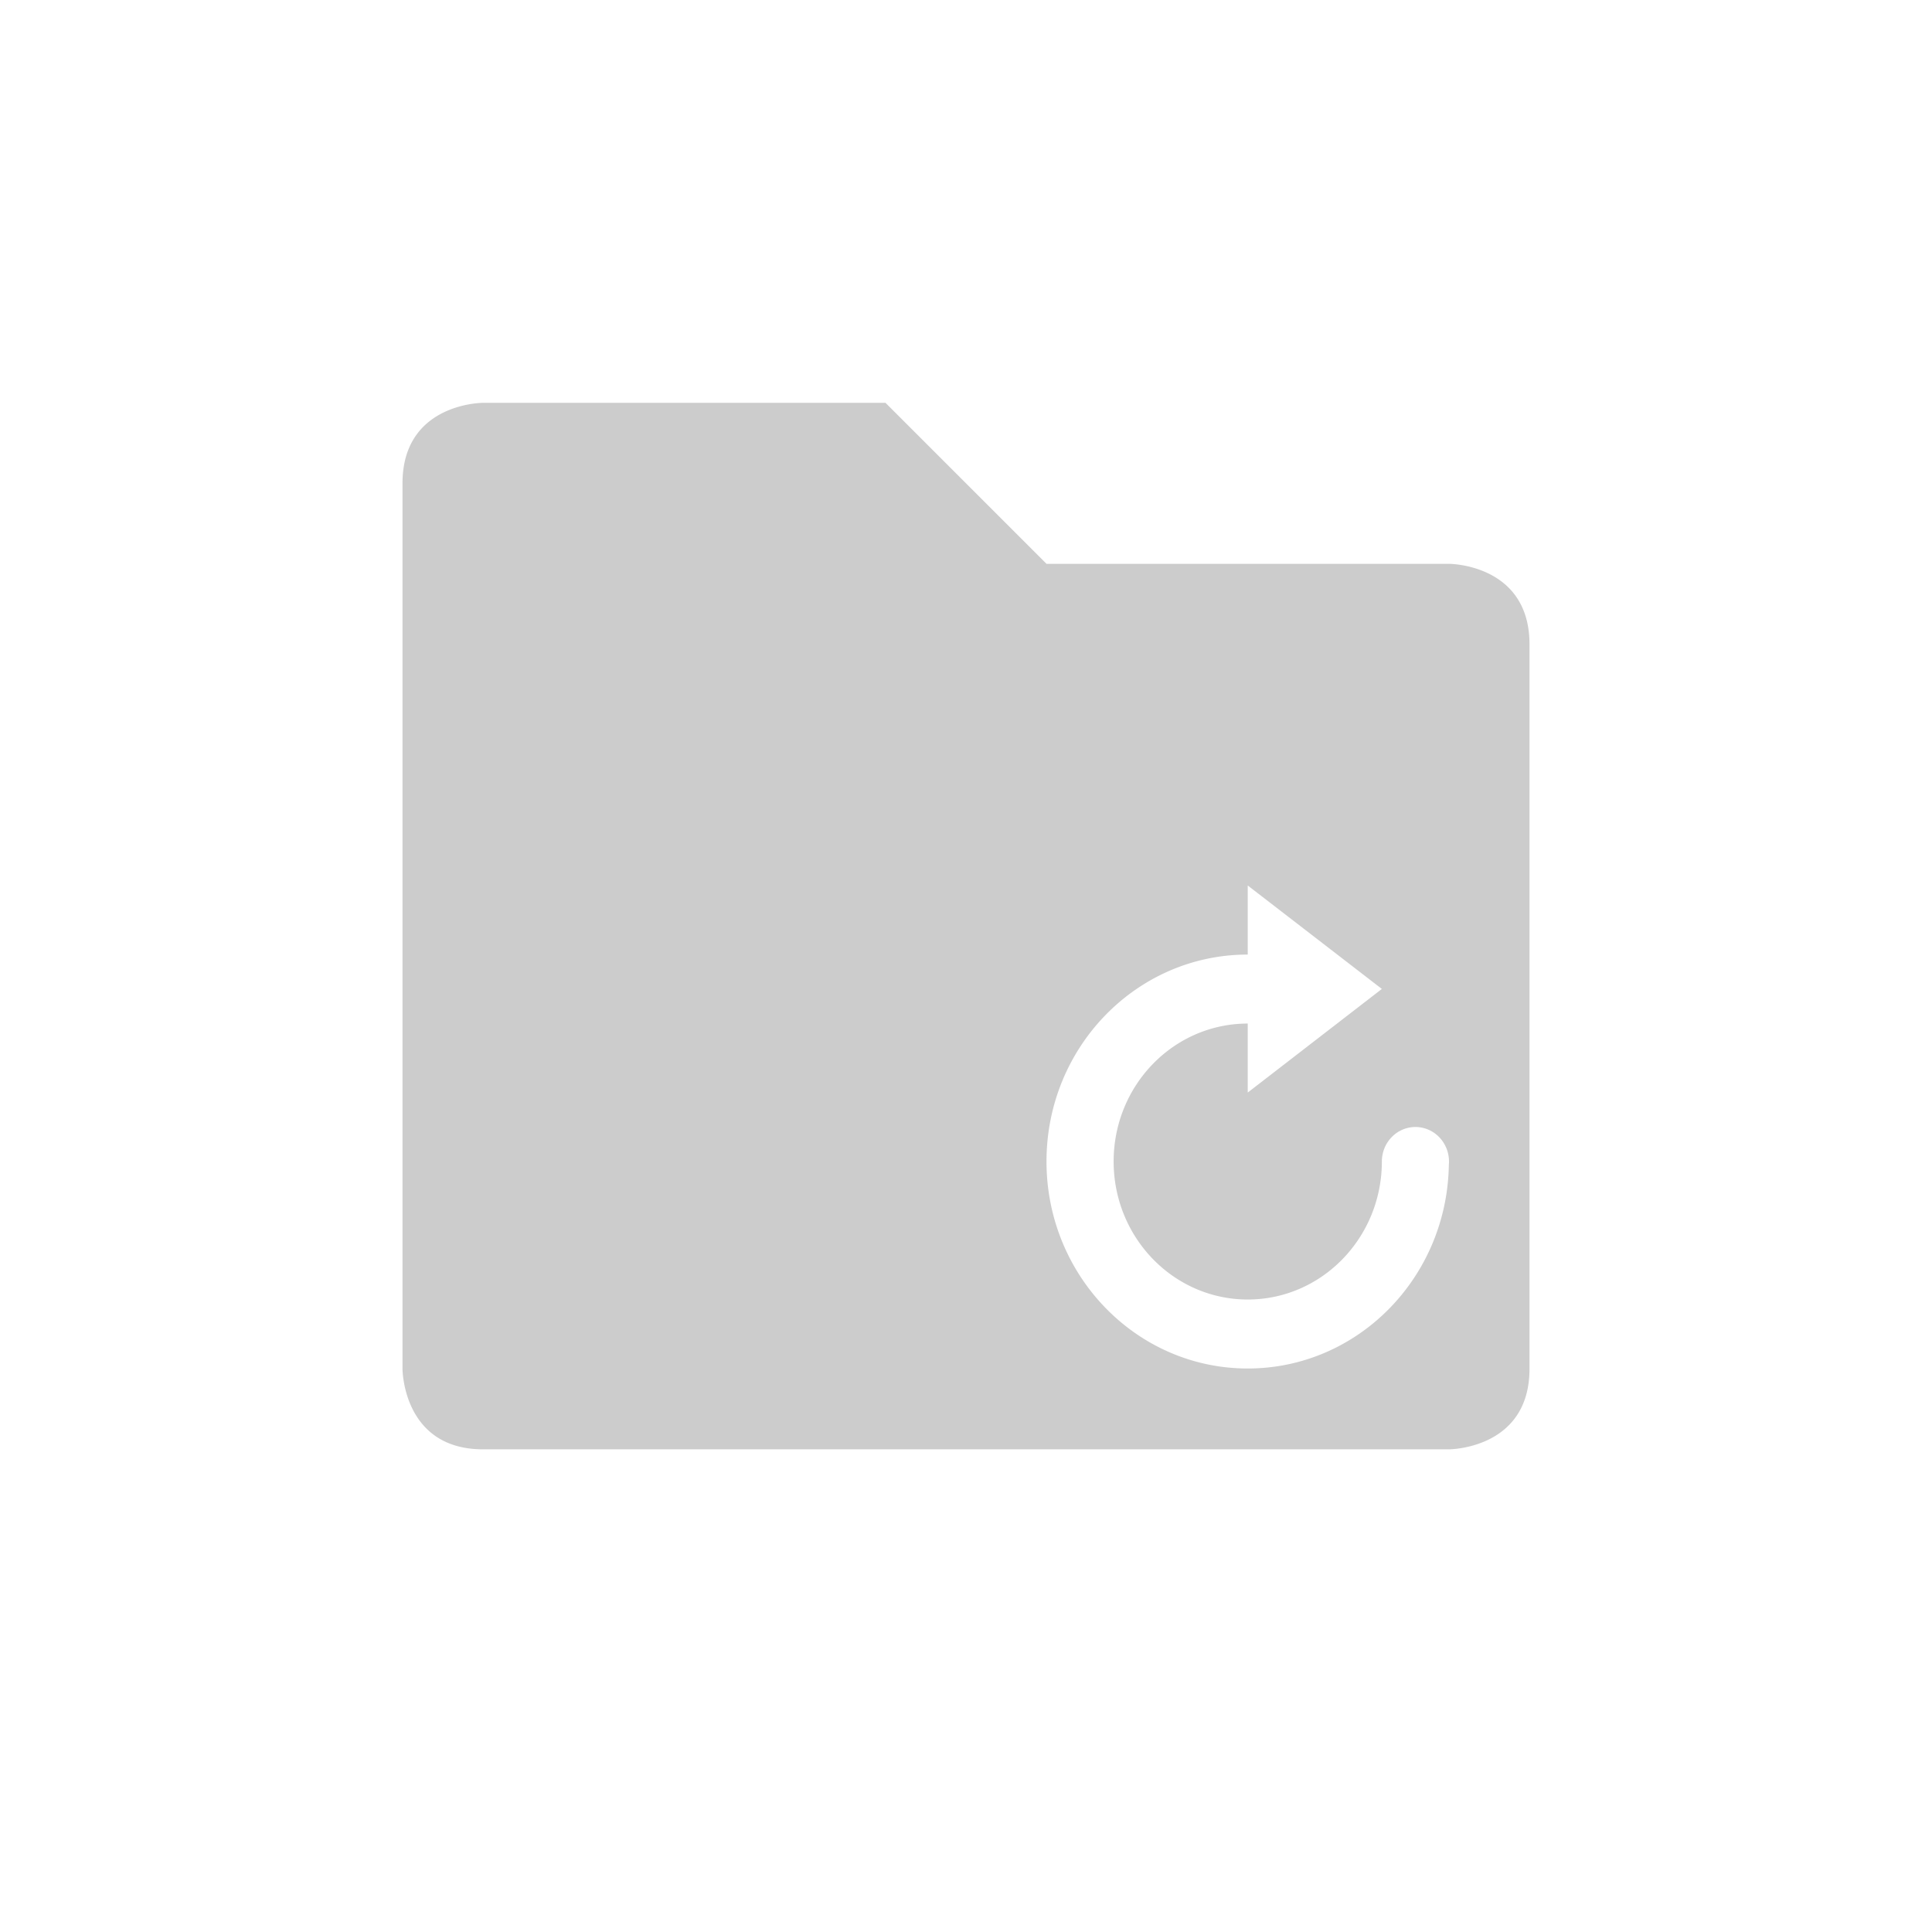 <svg xmlns="http://www.w3.org/2000/svg" width="24" height="24"><defs><style id="current-color-scheme" type="text/css"></style></defs><path d="M6 5.004s-1 0-1 1v11s0 1 1 1h12s1 0 1-1v-9c0-1-1-1-1-1h-5l-2-2H6zM15.5 11l1.666 1.285-1.666 1.287v-.857c-.92 0-1.666.766-1.666 1.713s.746 1.715 1.666 1.715 1.666-.768 1.666-1.715a.417.429 0 0 1 .418-.428.417.429 0 0 1 .416.428.417.429 0 0 1-.002.043C17.976 15.871 16.867 17 15.5 17c-1.381 0-2.5-1.152-2.5-2.572 0-1.42 1.119-2.57 2.5-2.57V11z" fill="currentColor" opacity=".3" color="#565656"/></svg>